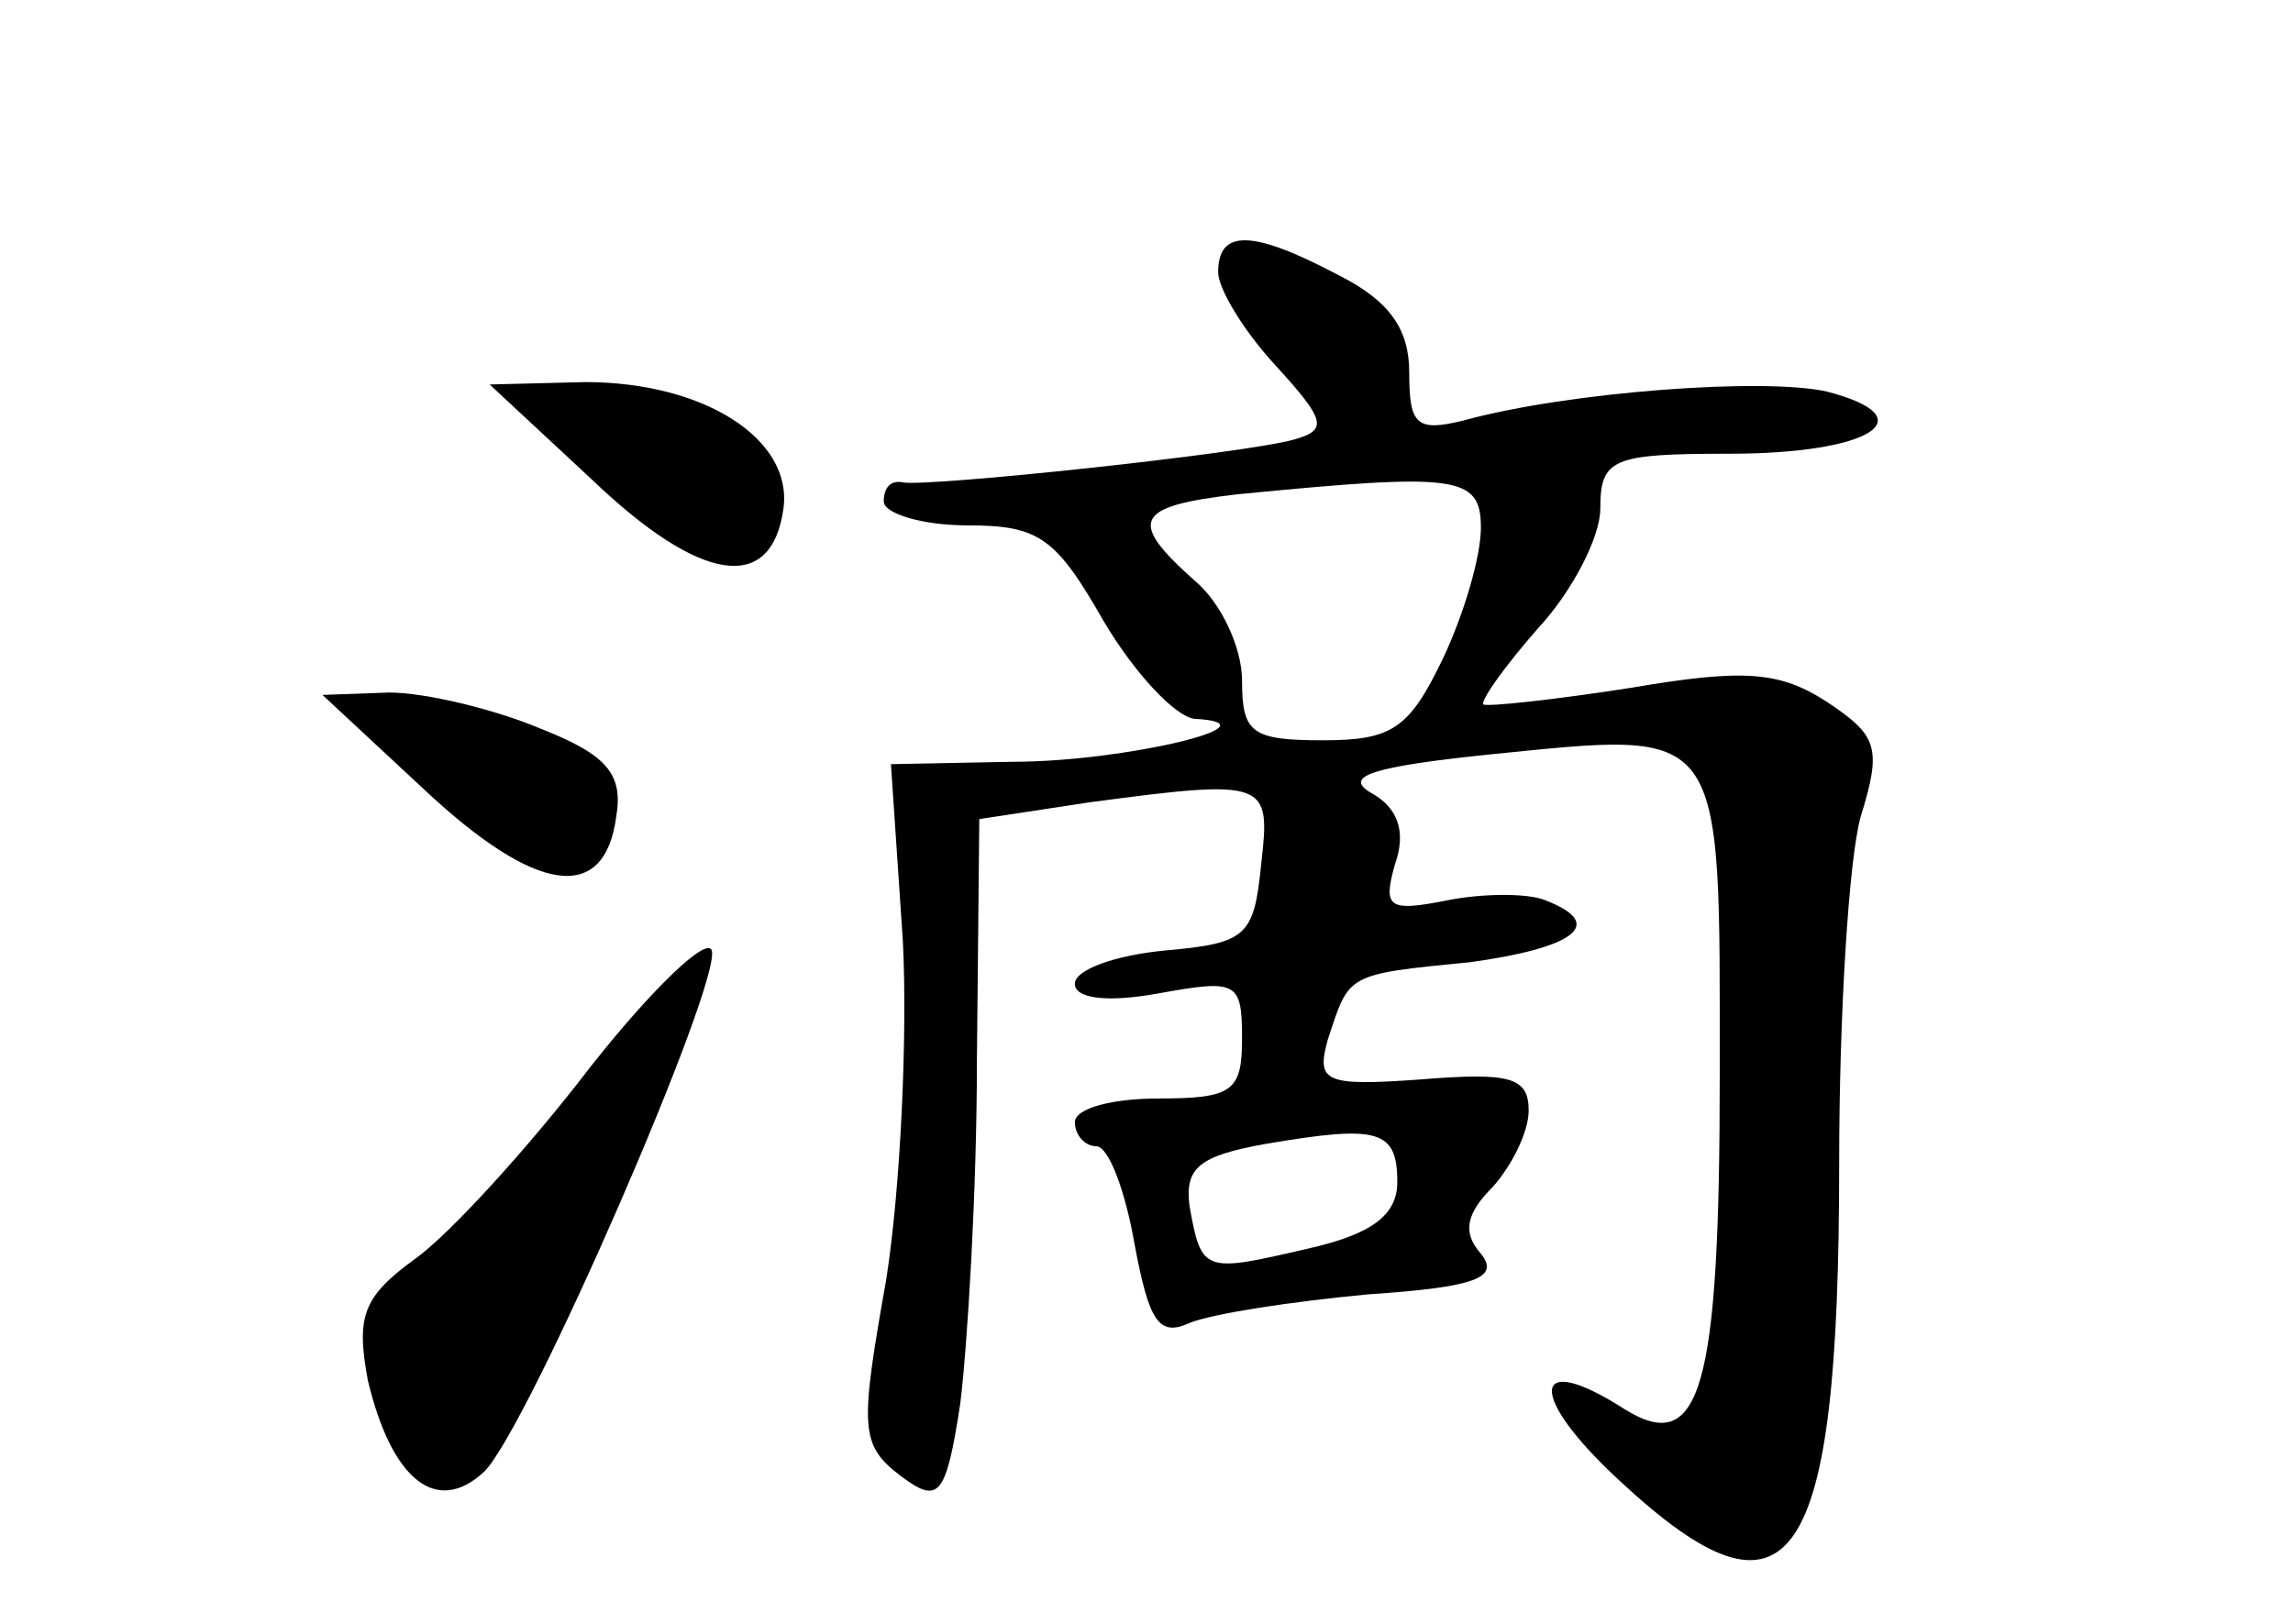 <?xml version="1.0" standalone="no"?>
<!DOCTYPE svg PUBLIC "-//W3C//DTD SVG 20010904//EN"
 "http://www.w3.org/TR/2001/REC-SVG-20010904/DTD/svg10.dtd">
<svg version="1.0" xmlns="http://www.w3.org/2000/svg"
 width="96pt" height="68pt" viewBox="0 0 96 68"
 preserveAspectRatio="xMidYMid meet">
<g transform="translate(0,68) scale(0.1,-0.1)"
fill="#000000" stroke="none">
<path d="M510 566 c0 -7 11 -25 24 -39 21 -23 22 -27 8 -31 -21 -6 -154 -20
-164 -18 -5 1 -8 -2 -8 -8 0 -5 16 -10 35 -10 30 0 37 -5 57 -40 13 -22 30
-40 38 -41 37 -2 -29 -18 -76 -18 l-51 -1 5 -74 c2 -40 -1 -104 -7 -142 -11
-62 -11 -69 6 -82 16 -12 19 -9 25 30 3 24 7 89 7 144 l1 101 46 7 c75 10 76
9 72 -26 -3 -30 -6 -33 -40 -36 -21 -2 -38 -8 -38 -14 0 -6 13 -8 35 -4 33 6
35 5 35 -19 0 -22 -4 -25 -35 -25 -19 0 -35 -4 -35 -10 0 -5 4 -10 9 -10 5 0
12 -18 16 -41 6 -32 10 -39 23 -33 10 4 43 9 75 12 45 3 55 7 47 17 -8 9 -6
17 5 28 8 9 15 23 15 32 0 14 -8 16 -45 13 -41 -3 -44 -1 -39 17 9 27 7 27 59
32 44 6 58 16 32 26 -7 3 -26 3 -41 0 -25 -5 -27 -3 -22 15 5 14 1 24 -10 30
-12 7 1 11 49 16 100 10 97 14 97 -134 0 -132 -8 -160 -40 -140 -39 25 -41 6
-2 -30 72 -67 92 -38 92 133 0 62 4 127 9 145 9 29 7 34 -14 48 -20 13 -35 14
-82 6 -32 -5 -60 -8 -62 -7 -1 2 9 16 23 32 14 15 26 38 26 50 0 21 5 23 54
23 59 0 83 15 41 26 -26 6 -108 0 -152 -12 -20 -5 -23 -2 -23 20 0 18 -8 30
-30 41 -36 19 -50 19 -50 1z m110 -107 c0 -12 -7 -36 -16 -55 -14 -29 -21 -34
-50 -34 -30 0 -34 3 -34 25 0 14 -9 33 -20 42 -28 25 -25 31 18 36 92 9 102 8
102 -14z m-35 -274 c0 -14 -11 -22 -38 -28 -43 -10 -44 -10 -49 18 -2 16 4 21
32 26 47 8 55 6 55 -16z"/>
<path d="M248 479 c45 -43 75 -48 80 -12 4 29 -33 53 -83 53 l-40 -1 43 -40z"/>
<path d="M178 349 c46 -43 75 -48 80 -11 3 18 -4 26 -32 37 -19 8 -48 15 -63
15 l-28 -1 43 -40z"/>
<path d="M247 233 c-26 -34 -59 -70 -73 -80 -22 -16 -25 -24 -20 -51 10 -42
29 -57 49 -38 19 20 99 204 95 218 -2 6 -25 -16 -51 -49z"/>
</g>
</svg>
